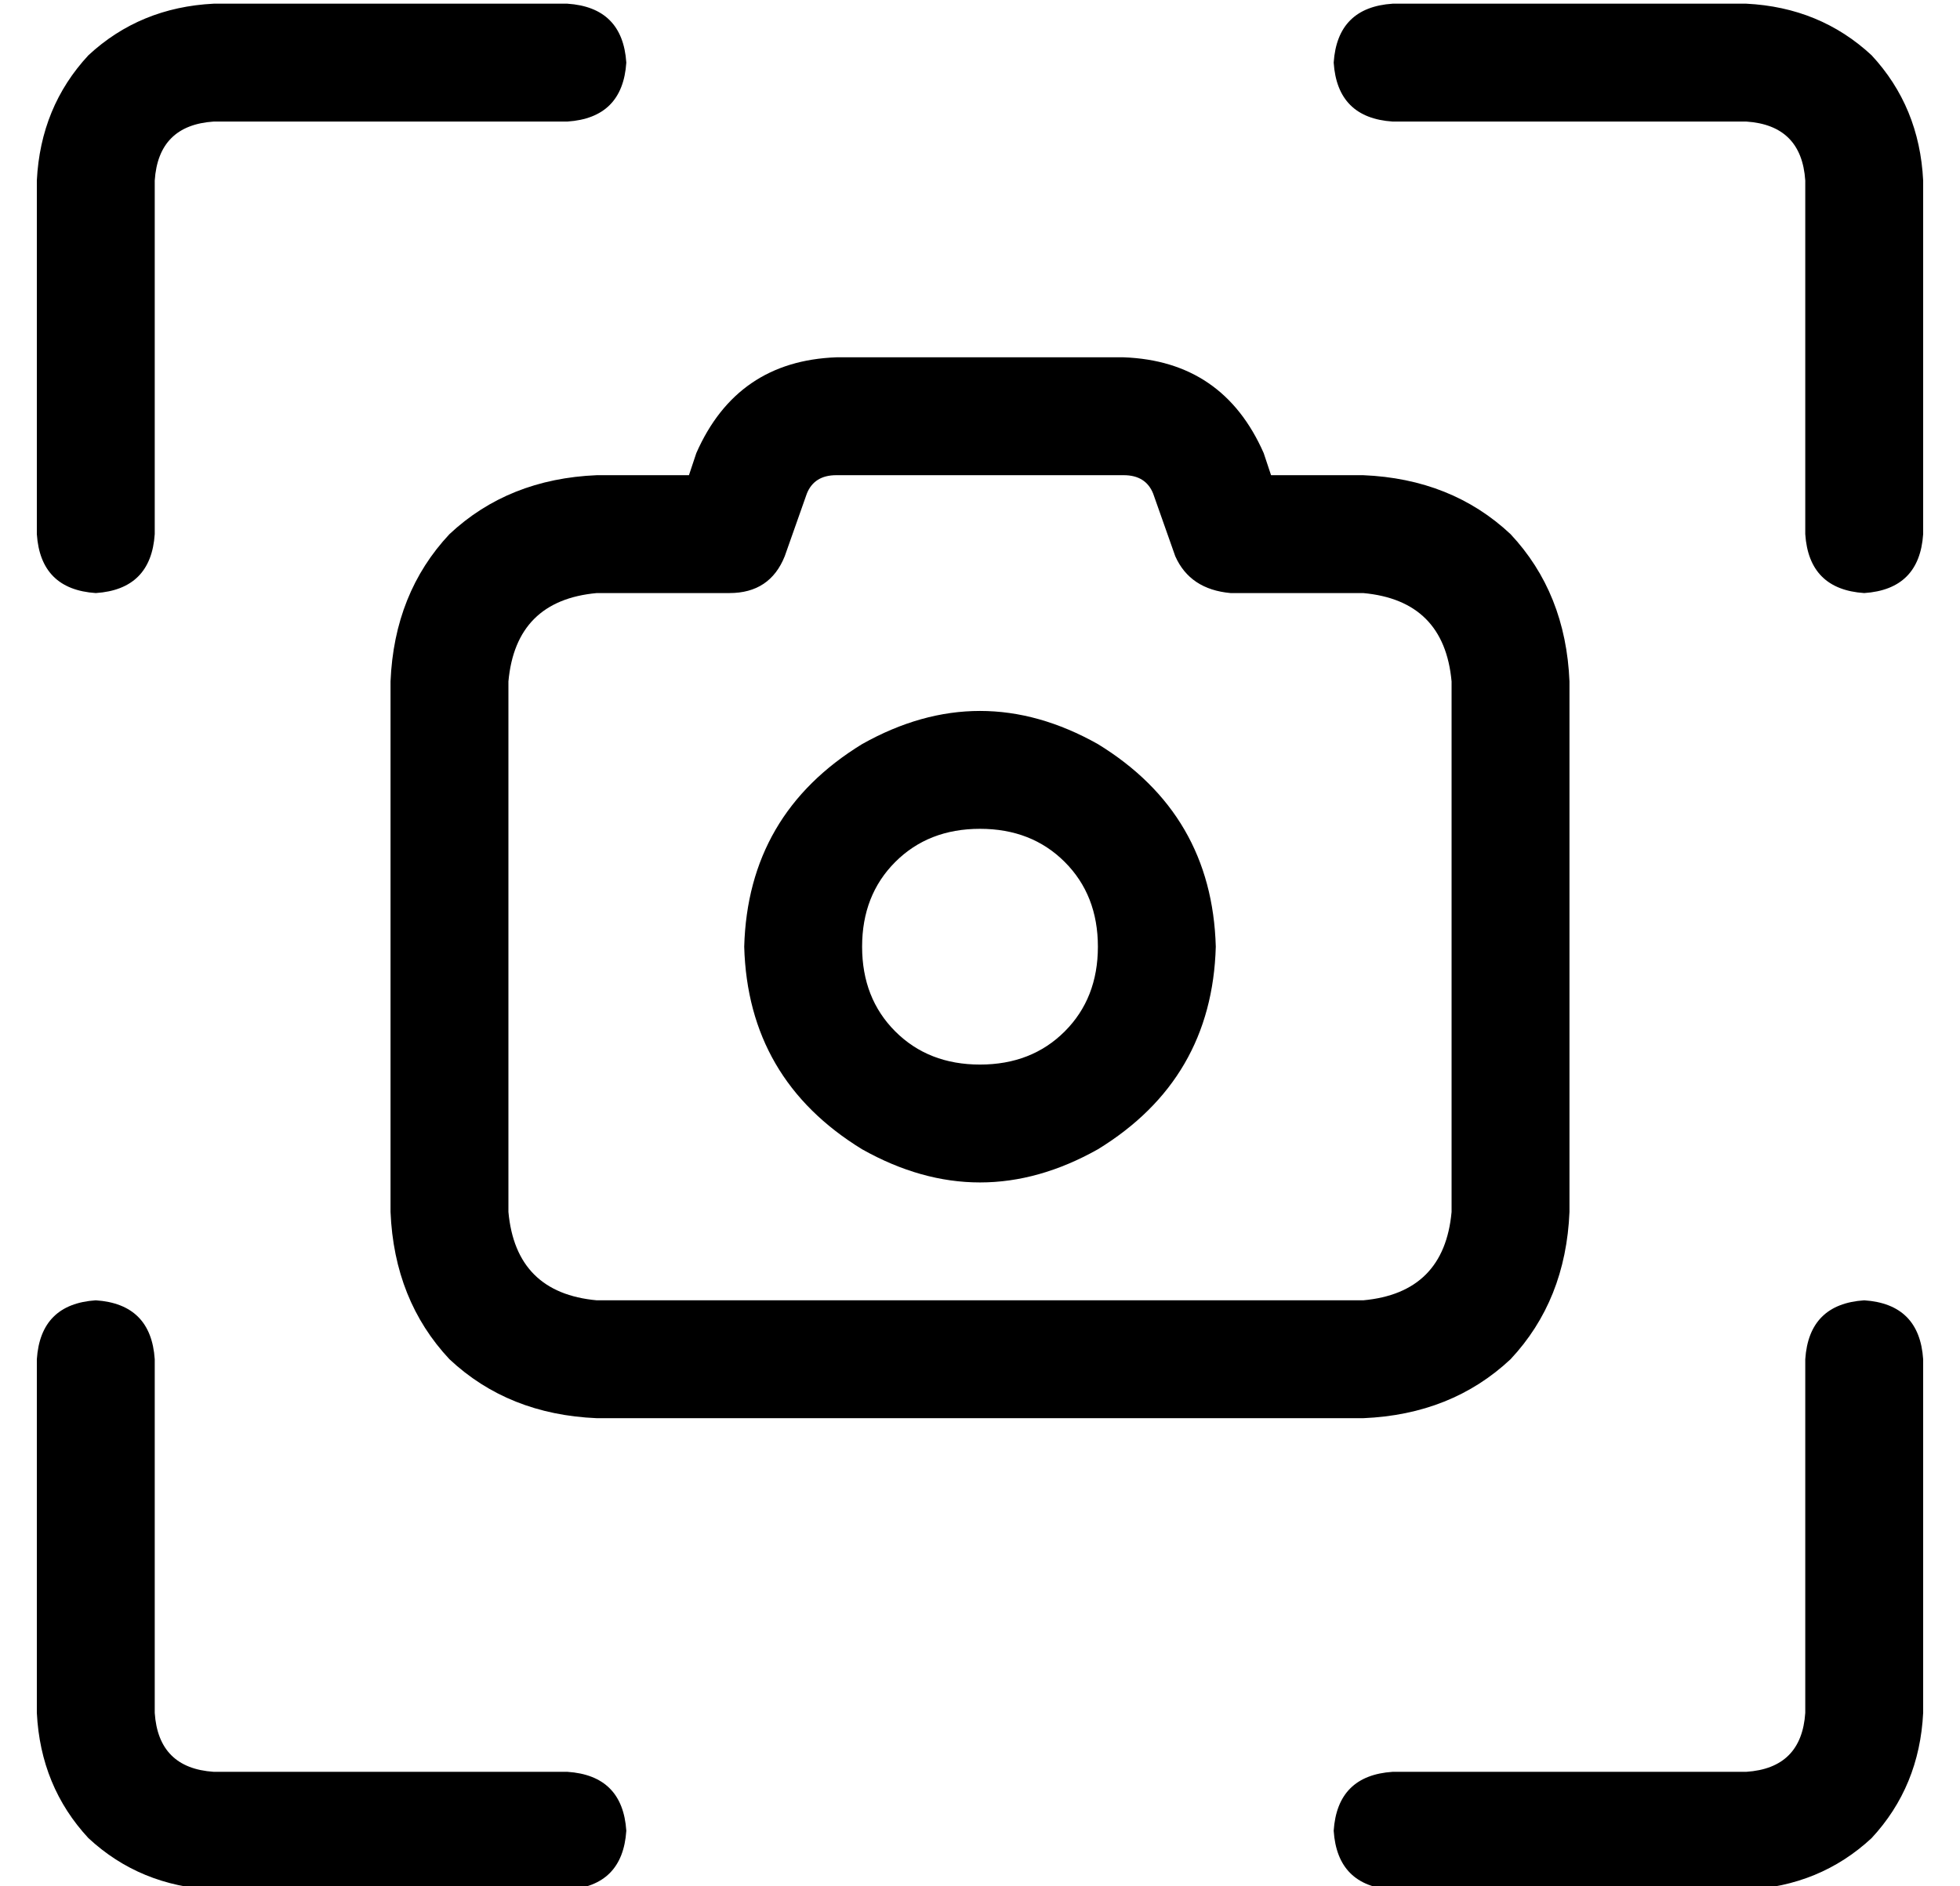 <?xml version="1.0" standalone="no"?>
<!DOCTYPE svg PUBLIC "-//W3C//DTD SVG 1.1//EN" "http://www.w3.org/Graphics/SVG/1.1/DTD/svg11.dtd" >
<svg xmlns="http://www.w3.org/2000/svg" xmlns:xlink="http://www.w3.org/1999/xlink" version="1.1" viewBox="-10 -40 532 512">
   <path fill="currentColor"
d="M0 9v96v-96v96q1 15 16 16q15 -1 16 -16v-96v0q1 -15 16 -16h96v0q15 -1 16 -16q-1 -15 -16 -16h-96v0q-20 1 -34 14q-13 14 -14 34v0zM217 57q-27 1 -38 26l-2 6v0h-25v0q-24 1 -40 16q-15 16 -16 40v144v0q1 24 16 40q16 15 40 16h208v0q24 -1 40 -16q15 -16 16 -40
v-144v0q-1 -24 -16 -40q-16 -15 -40 -16h-25v0l-2 -6v0q-11 -25 -38 -26h-78v0zM209 94q2 -5 8 -5h78v0q6 0 8 5l6 17v0q4 9 15 10h36v0q22 2 24 24v144v0q-2 22 -24 24h-208v0q-22 -2 -24 -24v-144v0q2 -22 24 -24h36v0q11 0 15 -10l6 -17v0zM224 217q0 -14 9 -23v0v0
q9 -9 23 -9t23 9t9 23t-9 23t-23 9t-23 -9t-9 -23v0zM320 217q-1 -36 -32 -55q-32 -18 -64 0q-31 19 -32 55q1 36 32 55q32 18 64 0q31 -19 32 -55v0zM464 -39h-96h96h-96q-15 1 -16 16q1 15 16 16h96v0q15 1 16 16v96v0q1 15 16 16q15 -1 16 -16v-96v0q-1 -20 -14 -34
q-14 -13 -34 -14v0zM0 425q1 20 14 34v0v0q14 13 34 14h96v0q15 -1 16 -16q-1 -15 -16 -16h-96v0q-15 -1 -16 -16v-96v0q-1 -15 -16 -16q-15 1 -16 16v96v0zM464 473q20 -1 34 -14v0v0q13 -14 14 -34v-96v0q-1 -15 -16 -16q-15 1 -16 16v96v0q-1 15 -16 16h-96v0
q-15 1 -16 16q1 15 16 16h96v0z" />
</svg>
